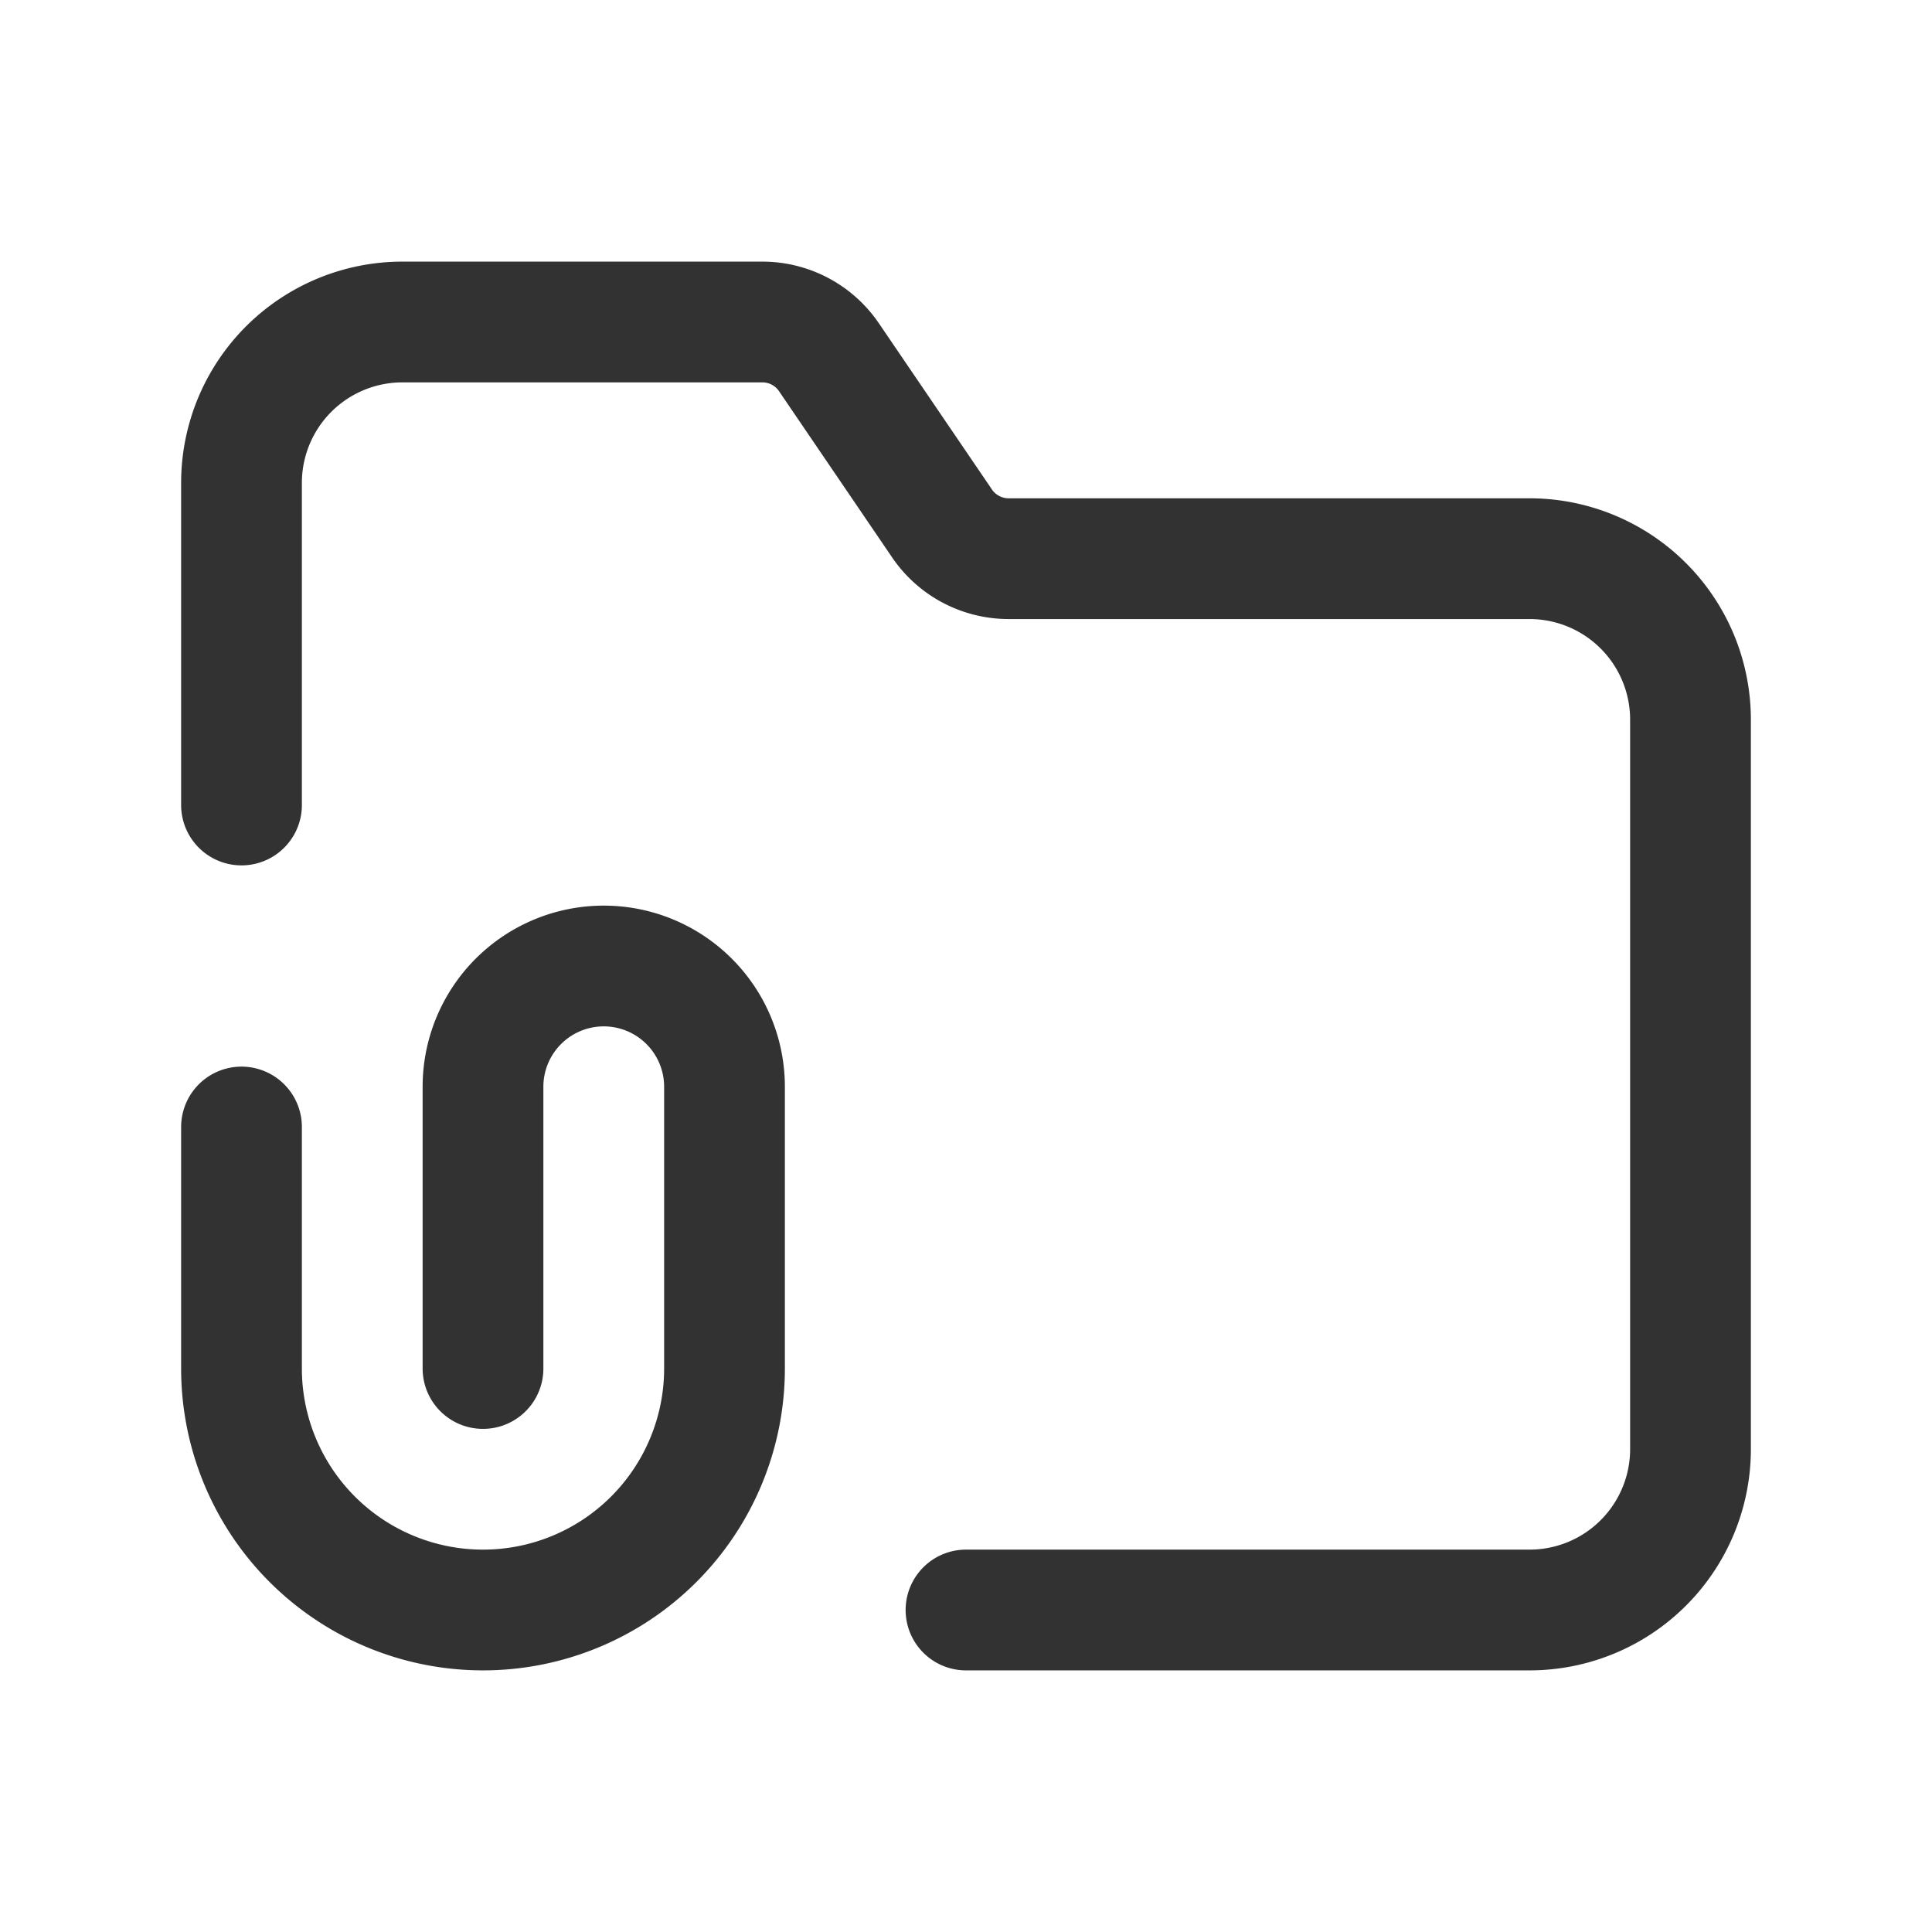 <svg id="Layer_3" data-name="Layer 3" xmlns="http://www.w3.org/2000/svg" viewBox="0 0 24 24"><path d="M12,20h7a1.999,1.999,0,0,0,2-2V8.94a2,2,0,0,0-2-2H12.529a1.0 1,0,0,1-.827-.438L10.297,4.437A1.0 1,0,0,0,9.471,4H5A1.999,1.999,0,0,0,3,6v4" fill="none" stroke="#323232" stroke-linecap="round" stroke-linejoin="round" stroke-width="1.5"/><path d="M6,17V13.5A1.5,1.5,0,0,1,7.5,12h0A1.5,1.5,0,0,1,9,13.5V17a3,3,0,0,1-3,3H6a3,3,0,0,1-3-3V14" fill="none" stroke="#323232" stroke-linecap="round" stroke-linejoin="round" stroke-width="1.5"/><rect width="24" height="24" fill="none"/></svg>